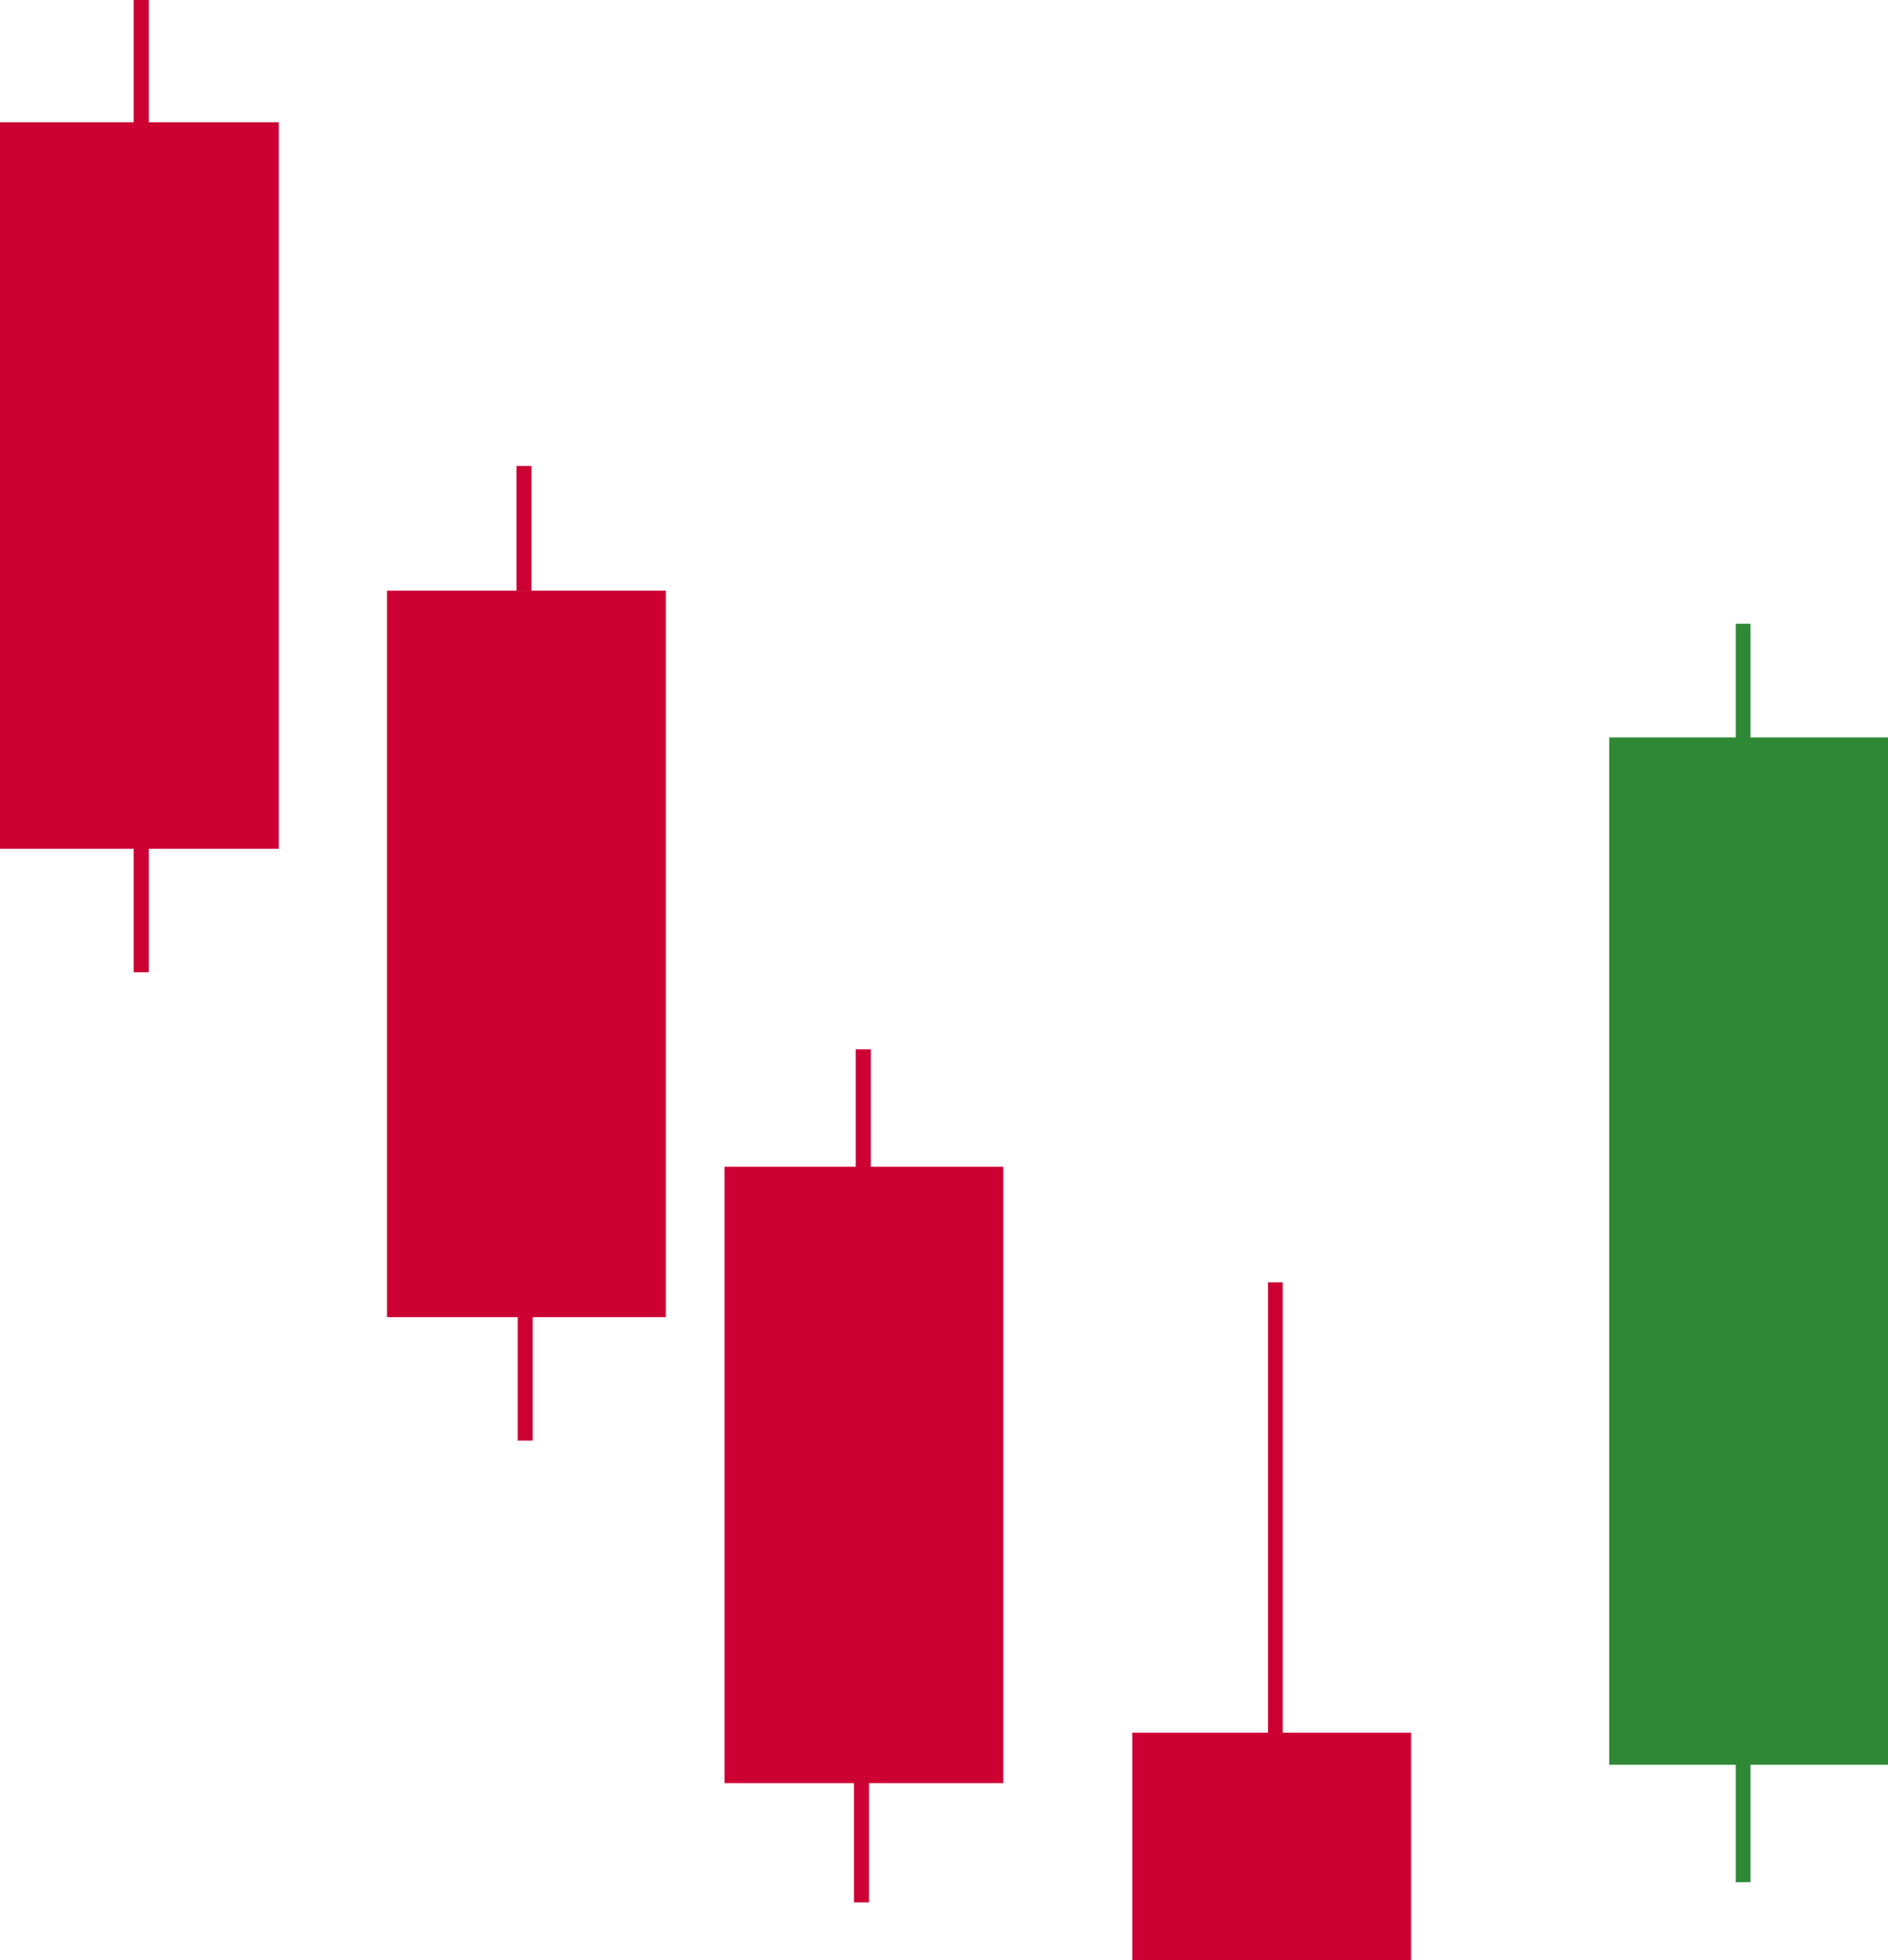 <svg version="1" xmlns="http://www.w3.org/2000/svg" width="257.33" height="267.13" viewBox="0 0 257.33 267.13"><path fill="#C03" d="M0 16.67h38v99H0zM70.39 63.5h2.05v17h-2.05zM116.64 143h2.05v17h-2.05zM116.39 242.25h2.05v17h-2.05z"/><path fill="#C03" d="M18.22 0h2.05v17h-2.05zM70.56 179.33h2.05v17h-2.05zM18.22 115.5h2.05v17h-2.05z"/><path fill="#C03" d="M52.75 80.5h38v99h-38zM98.75 159h38v84h-38zM154.33 236.13h38v31h-38z"/><path fill="#C03" d="M172.83 174.75h2v61.5h-2z"/><path fill="#2E8836" d="M219.33 100.5h38v140h-38z"/><path fill="#2E8836" d="M236.58 85h2v16.25h-2zM236.58 240.25h2v16.25h-2z"/></svg>